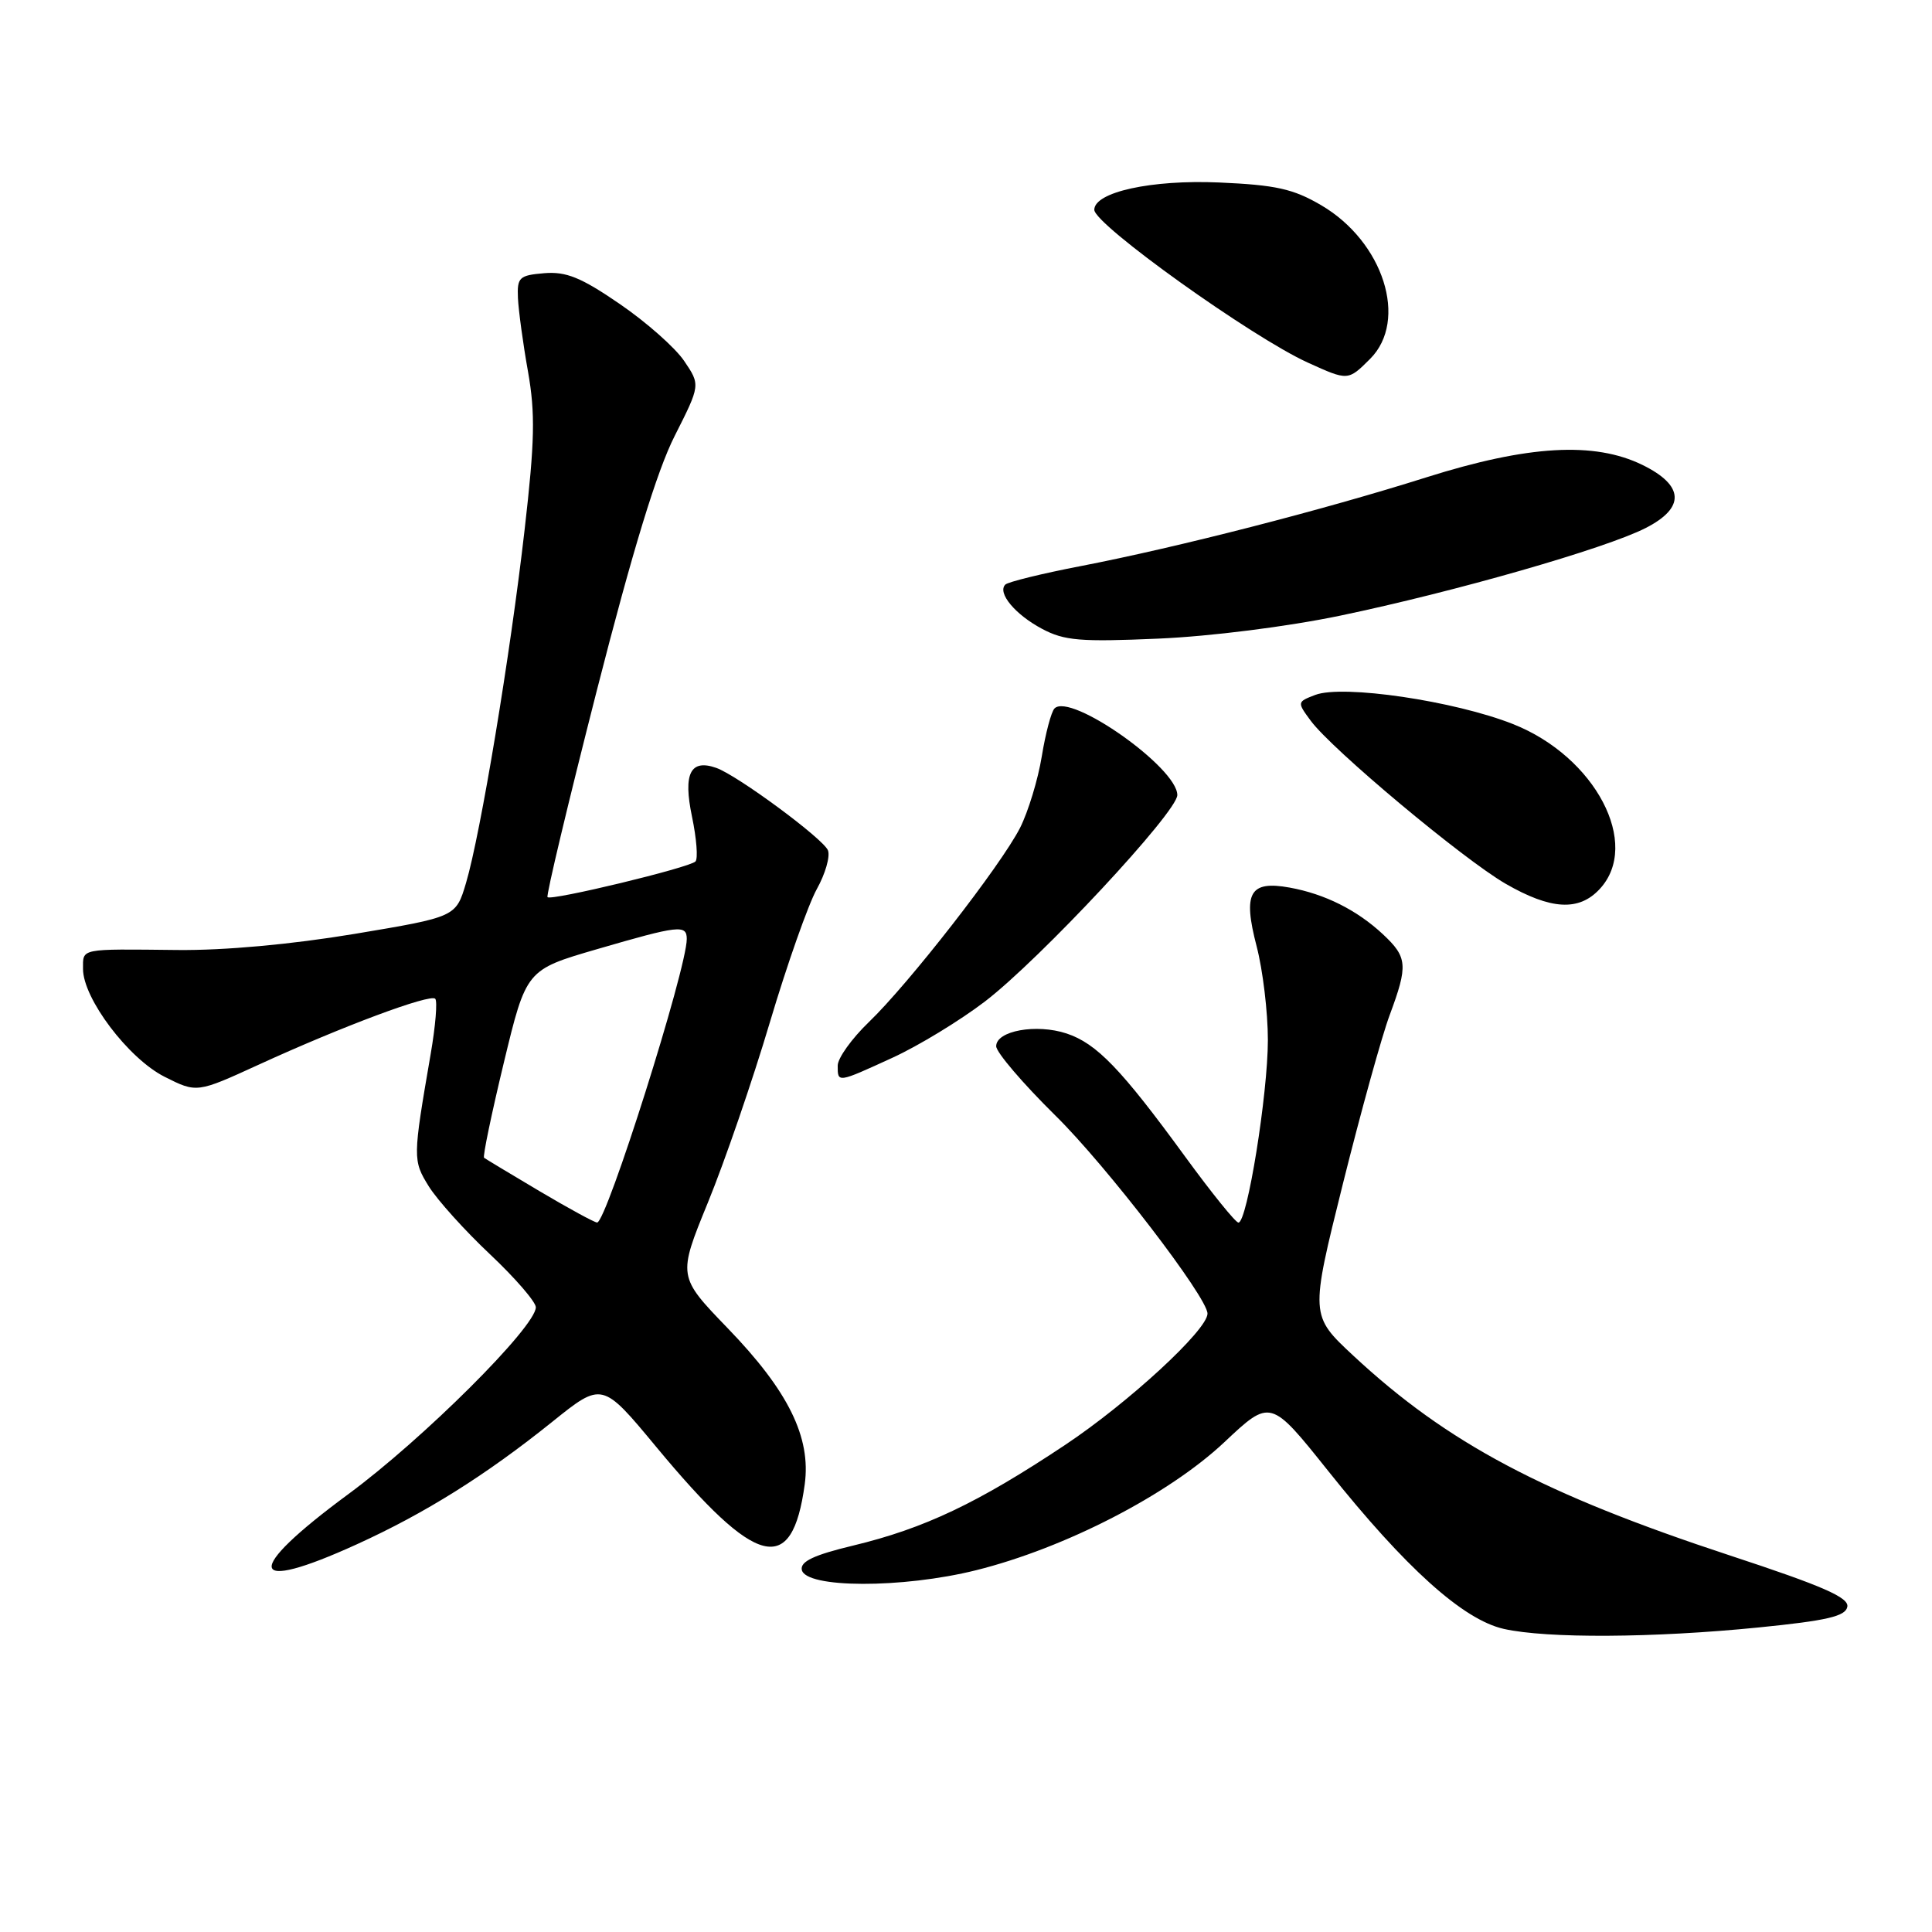 <?xml version="1.0" encoding="UTF-8" standalone="no"?>
<!DOCTYPE svg PUBLIC "-//W3C//DTD SVG 1.1//EN" "http://www.w3.org/Graphics/SVG/1.1/DTD/svg11.dtd" >
<svg xmlns="http://www.w3.org/2000/svg" xmlns:xlink="http://www.w3.org/1999/xlink" version="1.1" viewBox="0 0 256 256">
 <g >
 <path fill="currentColor"
d=" M 232.99 215.65 C 242.09 214.74 244.54 214.17 244.78 212.91 C 245.02 211.68 241.54 210.16 229.29 206.13 C 204.49 197.97 191.79 191.24 179.32 179.63 C 173.60 174.30 173.60 174.30 177.93 156.90 C 180.32 147.33 183.11 137.25 184.14 134.50 C 186.59 127.91 186.50 126.84 183.25 123.80 C 179.81 120.59 175.56 118.46 170.89 117.61 C 165.58 116.65 164.66 118.29 166.51 125.39 C 167.33 128.53 168.00 134.11 168.00 137.80 C 168.00 144.94 165.26 162.00 164.10 162.00 C 163.72 162.00 160.54 158.06 157.03 153.25 C 148.57 141.65 145.31 138.26 141.32 136.94 C 137.32 135.62 132.00 136.58 132.00 138.63 C 132.00 139.43 135.53 143.56 139.83 147.80 C 146.58 154.43 160.00 171.91 160.00 174.06 C 160.00 176.22 149.53 185.87 141.12 191.47 C 129.54 199.18 122.47 202.53 113.03 204.80 C 107.86 206.04 106.04 206.90 106.24 208.00 C 106.70 210.46 119.58 210.50 129.35 208.06 C 141.13 205.12 154.81 198.07 162.22 191.11 C 168.35 185.34 168.35 185.34 176.00 194.92 C 186.26 207.78 193.88 214.63 199.27 215.84 C 204.99 217.12 219.07 217.04 232.99 215.65 Z  M 47.30 204.62 C 56.35 200.50 64.36 195.48 73.15 188.42 C 79.79 183.08 79.79 183.08 86.97 191.74 C 100.26 207.77 104.95 208.95 106.63 196.69 C 107.48 190.45 104.47 184.32 96.42 175.99 C 89.80 169.13 89.80 169.13 93.81 159.32 C 96.02 153.92 99.71 143.20 102.00 135.50 C 104.29 127.80 107.10 119.85 108.22 117.83 C 109.35 115.81 110.02 113.50 109.71 112.68 C 109.12 111.16 97.74 102.75 94.91 101.75 C 91.48 100.54 90.50 102.50 91.69 108.19 C 92.30 111.11 92.51 113.79 92.15 114.15 C 91.32 114.98 73.05 119.38 72.55 118.88 C 72.35 118.67 75.29 106.35 79.08 91.50 C 83.83 72.93 87.05 62.39 89.40 57.76 C 92.81 51.01 92.81 51.01 90.65 47.82 C 89.47 46.07 85.62 42.67 82.11 40.27 C 76.98 36.75 75.01 35.96 72.11 36.20 C 68.80 36.48 68.51 36.75 68.63 39.50 C 68.71 41.15 69.30 45.53 69.96 49.22 C 70.94 54.76 70.86 58.49 69.51 70.22 C 67.62 86.76 63.68 110.49 61.75 117.00 C 60.41 121.50 60.41 121.50 46.96 123.75 C 38.59 125.14 29.72 125.95 23.50 125.88 C 10.47 125.74 11.00 125.63 11.00 128.39 C 11.00 132.30 17.01 140.25 21.79 142.67 C 26.08 144.83 26.08 144.83 34.29 141.07 C 45.37 135.99 56.99 131.66 57.67 132.34 C 57.98 132.65 57.71 135.96 57.06 139.70 C 54.69 153.47 54.68 153.75 56.83 157.22 C 57.96 159.02 61.60 163.07 64.94 166.21 C 68.27 169.35 71.00 172.51 71.00 173.22 C 71.00 175.80 56.05 190.70 46.13 198.00 C 32.17 208.29 32.70 211.28 47.30 204.62 Z  M 118.27 140.15 C 121.70 138.58 127.20 135.23 130.50 132.71 C 137.78 127.14 156.00 107.60 156.00 105.35 C 156.00 101.72 141.85 91.75 139.73 93.87 C 139.30 94.30 138.54 97.16 138.04 100.23 C 137.54 103.30 136.24 107.56 135.16 109.70 C 132.61 114.69 120.43 130.34 115.11 135.45 C 112.85 137.63 111.00 140.21 111.00 141.20 C 111.00 143.50 110.92 143.52 118.27 140.15 Z  M 211.96 117.81 C 217.49 111.88 211.40 100.27 200.50 95.95 C 192.73 92.87 177.94 90.69 174.28 92.08 C 171.87 93.00 171.86 93.04 173.67 95.49 C 176.47 99.30 193.88 113.85 199.50 117.10 C 205.50 120.56 209.21 120.77 211.96 117.81 Z  M 177.57 81.58 C 192.81 78.40 212.74 72.68 218.05 69.97 C 223.33 67.28 223.18 64.32 217.62 61.60 C 211.24 58.49 202.49 58.99 189.00 63.25 C 175.27 67.59 156.10 72.51 143.20 75.01 C 138.06 76.00 133.56 77.11 133.21 77.46 C 132.12 78.55 134.50 81.42 138.07 83.32 C 141.03 84.90 143.15 85.07 153.50 84.62 C 160.42 84.32 170.60 83.03 177.57 81.58 Z  M 181.55 47.55 C 186.64 42.45 183.32 32.03 175.06 27.19 C 171.35 25.02 169.06 24.51 161.53 24.18 C 152.58 23.79 145.00 25.45 145.00 27.80 C 145.00 29.75 165.86 44.67 173.30 48.05 C 178.63 50.47 178.62 50.47 181.55 47.55 Z  M 71.50 157.84 C 67.65 155.56 64.34 153.56 64.14 153.41 C 63.95 153.25 65.13 147.58 66.76 140.81 C 69.73 128.50 69.73 128.50 79.11 125.77 C 89.96 122.61 91.00 122.49 91.00 124.42 C 91.00 128.37 80.36 162.01 79.12 161.99 C 78.78 161.99 75.35 160.12 71.50 157.84 Z "/>
</g>
</svg>
